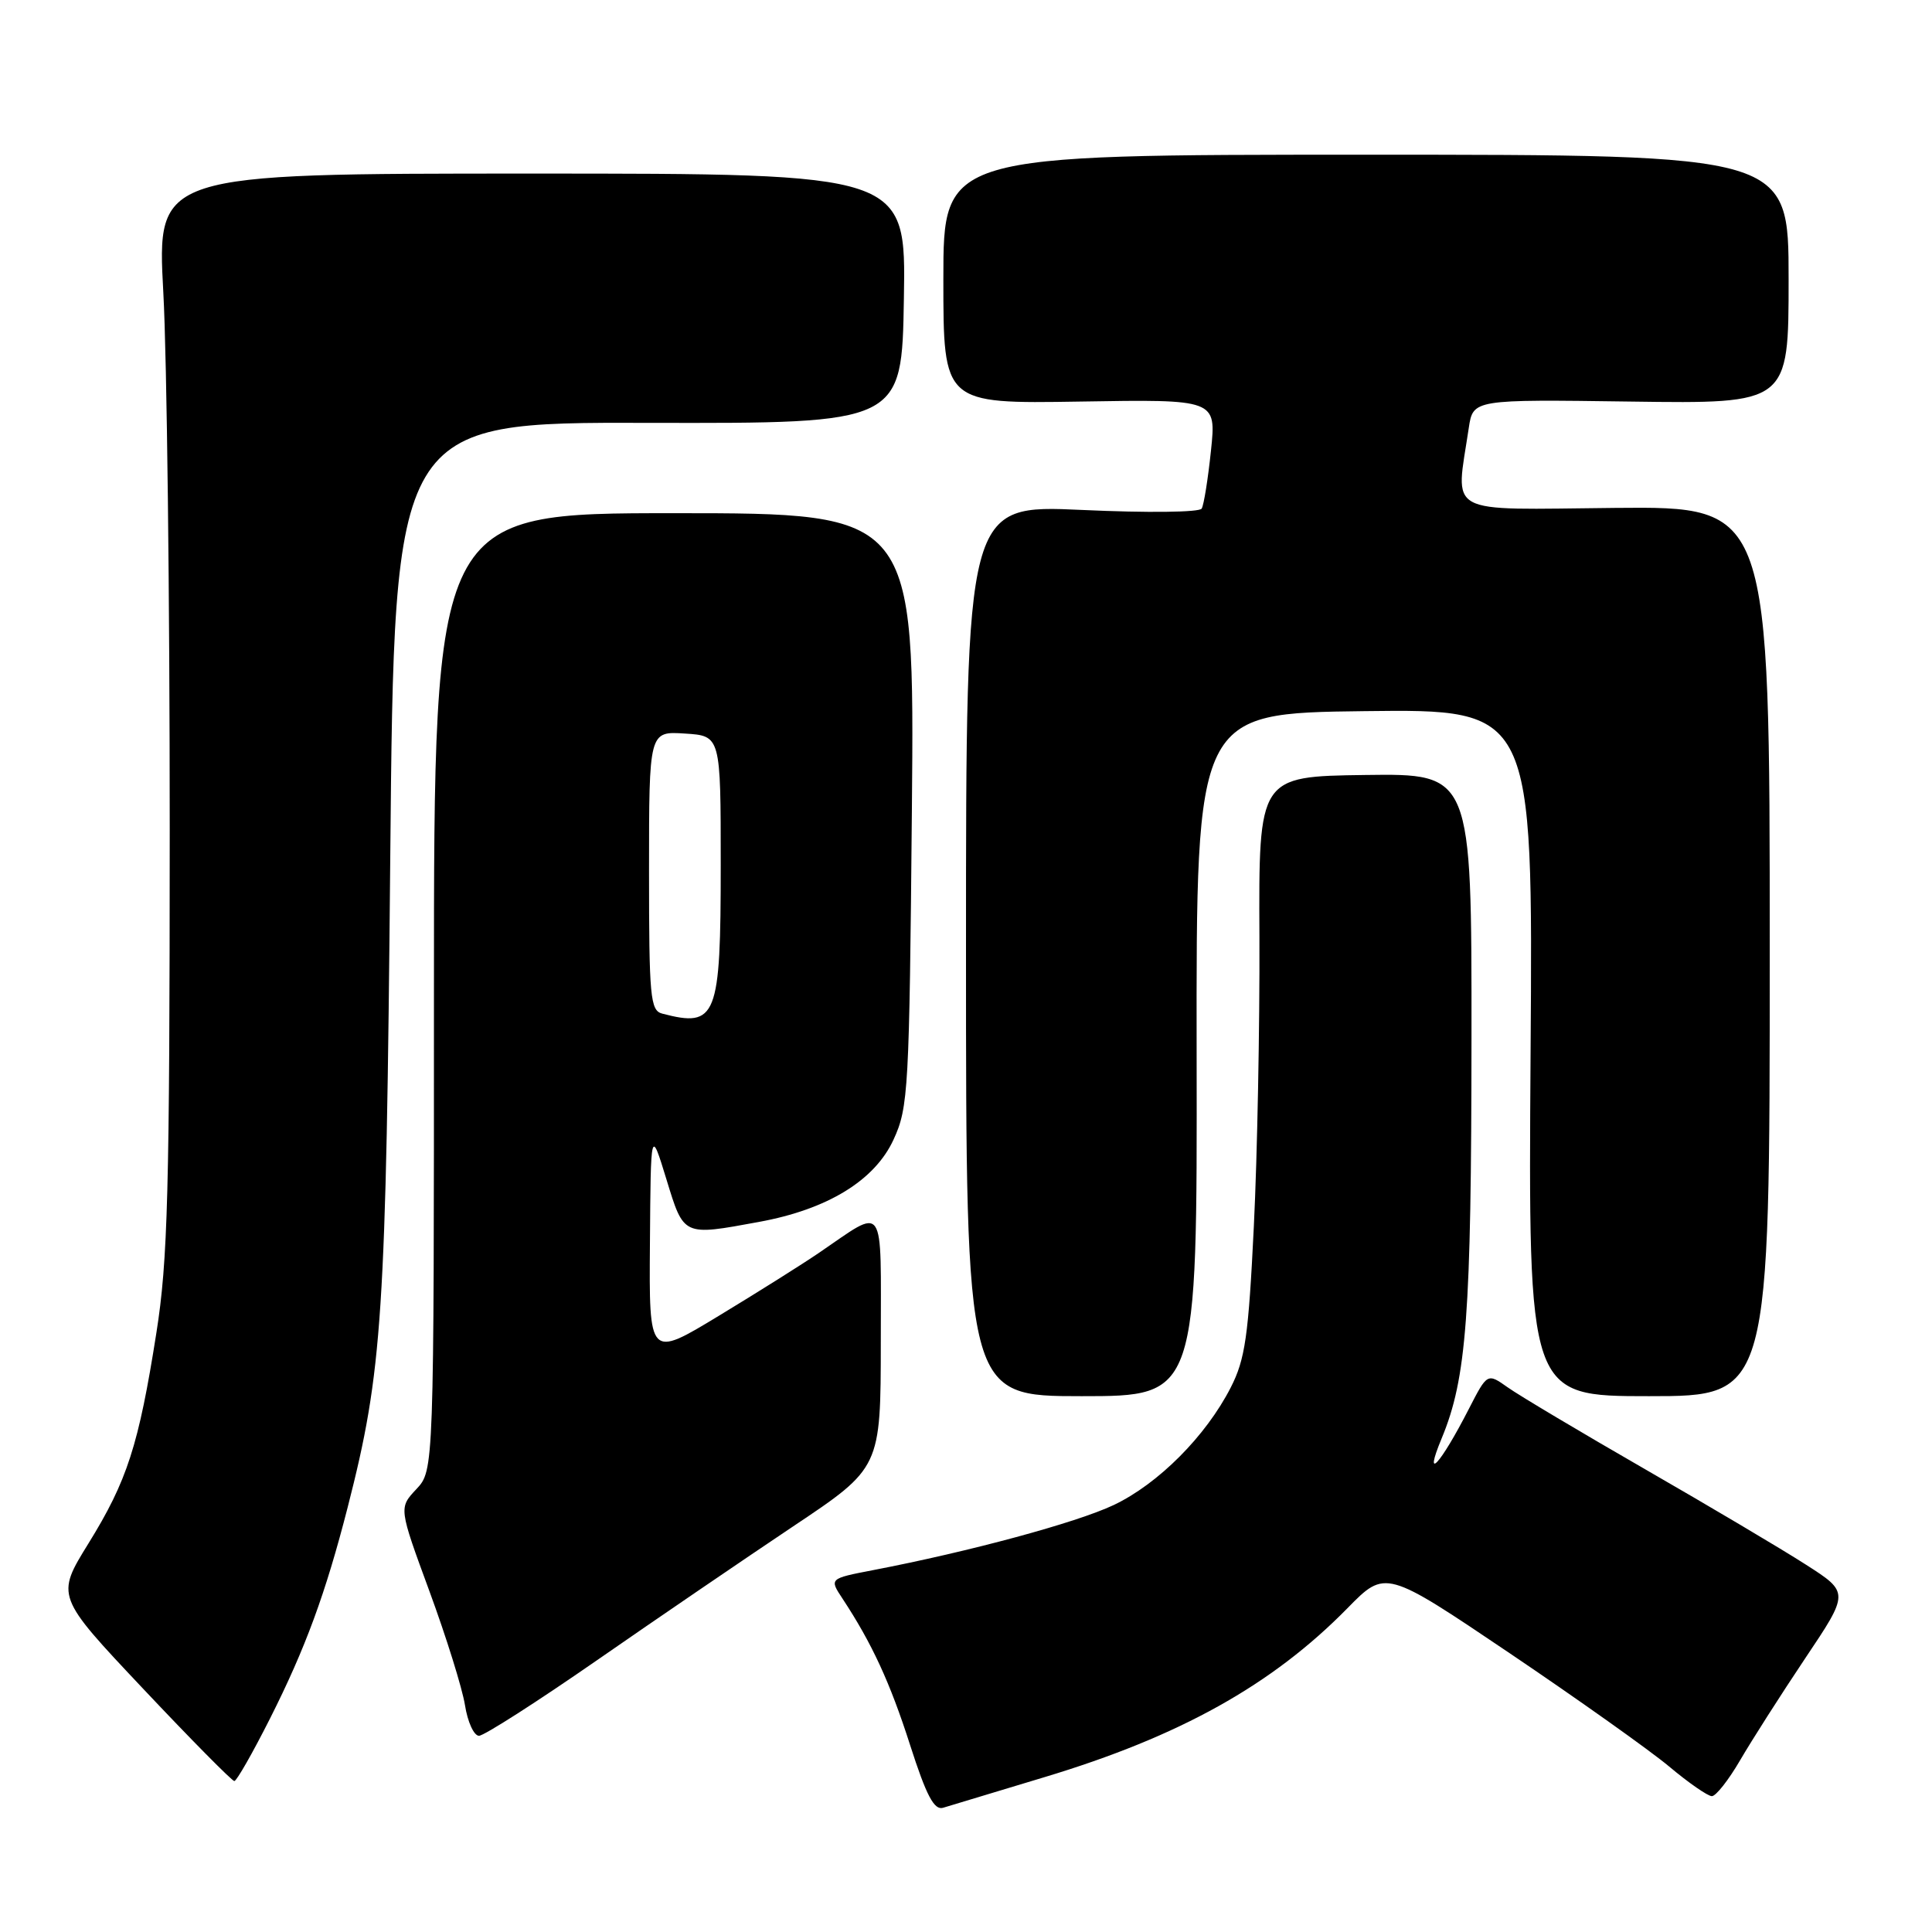<?xml version="1.0" encoding="UTF-8" standalone="no"?>
<!DOCTYPE svg PUBLIC "-//W3C//DTD SVG 1.1//EN" "http://www.w3.org/Graphics/SVG/1.1/DTD/svg11.dtd" >
<svg xmlns="http://www.w3.org/2000/svg" xmlns:xlink="http://www.w3.org/1999/xlink" version="1.1" viewBox="0 0 256 256">
 <g >
 <path fill="currentColor"
d=" M 138.34 235.50 C 156.32 230.09 168.57 223.26 178.54 213.10 C 183.58 207.96 183.58 207.96 200.04 219.06 C 209.09 225.17 218.61 231.93 221.18 234.08 C 223.75 236.24 226.30 238.00 226.83 238.00 C 227.37 238.00 229.05 235.86 230.57 233.25 C 232.09 230.64 235.97 224.56 239.19 219.75 C 245.05 211.01 245.05 211.01 239.27 207.31 C 236.10 205.27 226.53 199.60 218.00 194.69 C 209.47 189.78 201.28 184.90 199.79 183.84 C 197.08 181.92 197.08 181.92 194.62 186.71 C 190.84 194.08 188.55 196.56 191.02 190.61 C 194.34 182.62 194.96 174.28 194.98 137.50 C 195.00 102.50 195.00 102.50 180.89 102.69 C 166.78 102.88 166.78 102.88 166.88 124.19 C 166.93 135.91 166.60 153.15 166.14 162.50 C 165.43 177.08 164.99 180.12 163.08 183.85 C 159.79 190.29 153.47 196.63 147.56 199.43 C 142.61 201.77 128.45 205.60 115.69 208.05 C 109.88 209.17 109.88 209.17 111.64 211.83 C 115.54 217.75 117.93 222.92 120.60 231.25 C 122.75 237.94 123.78 239.89 124.96 239.54 C 125.81 239.28 131.83 237.47 138.34 235.50 Z  M 35.78 227.71 C 40.47 218.41 43.14 211.15 46.07 199.72 C 50.69 181.67 51.16 174.41 51.71 113.73 C 52.24 55.95 52.24 55.95 85.87 56.03 C 119.50 56.11 119.50 56.11 119.77 39.55 C 120.05 23.00 120.05 23.00 70.42 23.00 C 20.79 23.00 20.79 23.00 21.64 38.75 C 22.12 47.41 22.49 79.47 22.49 110.00 C 22.48 157.97 22.24 167.01 20.72 176.62 C 18.38 191.50 16.85 196.22 11.73 204.50 C 7.40 211.50 7.40 211.50 18.95 223.75 C 25.30 230.49 30.75 236.00 31.05 236.00 C 31.35 236.00 33.48 232.27 35.78 227.71 Z  M 79.09 220.00 C 87.01 214.50 98.72 206.52 105.10 202.25 C 116.70 194.50 116.70 194.50 116.71 177.79 C 116.71 158.87 117.45 159.93 108.50 166.02 C 106.30 167.52 100.34 171.27 95.25 174.35 C 86.00 179.96 86.00 179.96 86.12 164.73 C 86.23 149.50 86.23 149.50 88.30 156.25 C 90.63 163.85 90.45 163.77 100.57 161.91 C 109.65 160.25 115.91 156.42 118.40 151.00 C 120.37 146.74 120.49 144.42 120.83 107.25 C 121.18 68.00 121.18 68.00 89.34 68.00 C 57.50 68.00 57.50 68.00 57.50 131.42 C 57.50 194.83 57.50 194.83 55.17 197.32 C 52.84 199.80 52.84 199.80 56.90 210.84 C 59.13 216.90 61.25 223.70 61.61 225.93 C 61.96 228.17 62.80 230.00 63.47 230.00 C 64.13 230.00 71.16 225.50 79.09 220.00 Z  M 158.56 139.75 C 158.50 94.50 158.50 94.50 180.81 94.23 C 203.13 93.96 203.13 93.96 202.81 139.48 C 202.50 185.00 202.50 185.00 218.50 185.00 C 234.50 185.00 234.50 185.00 234.50 126.05 C 234.50 67.11 234.50 67.11 214.00 67.30 C 191.13 67.52 192.87 68.47 194.62 56.71 C 195.19 52.92 195.19 52.92 216.10 53.21 C 237.00 53.50 237.00 53.50 237.00 37.00 C 237.00 20.50 237.00 20.50 181.00 20.50 C 125.00 20.50 125.00 20.50 125.00 37.00 C 125.00 53.50 125.00 53.50 143.08 53.21 C 161.17 52.91 161.17 52.91 160.46 59.71 C 160.07 63.44 159.52 66.90 159.23 67.39 C 158.94 67.89 152.08 67.97 143.36 67.57 C 128.00 66.87 128.00 66.87 128.00 125.94 C 128.00 185.00 128.00 185.00 143.31 185.00 C 158.63 185.00 158.63 185.00 158.56 139.75 Z  M 87.75 134.31 C 86.16 133.90 86.00 132.13 86.00 115.37 C 86.00 96.89 86.00 96.89 90.75 97.20 C 95.50 97.50 95.50 97.50 95.50 114.60 C 95.50 134.85 94.97 136.20 87.75 134.31 Z "/>
</g>
</svg>
